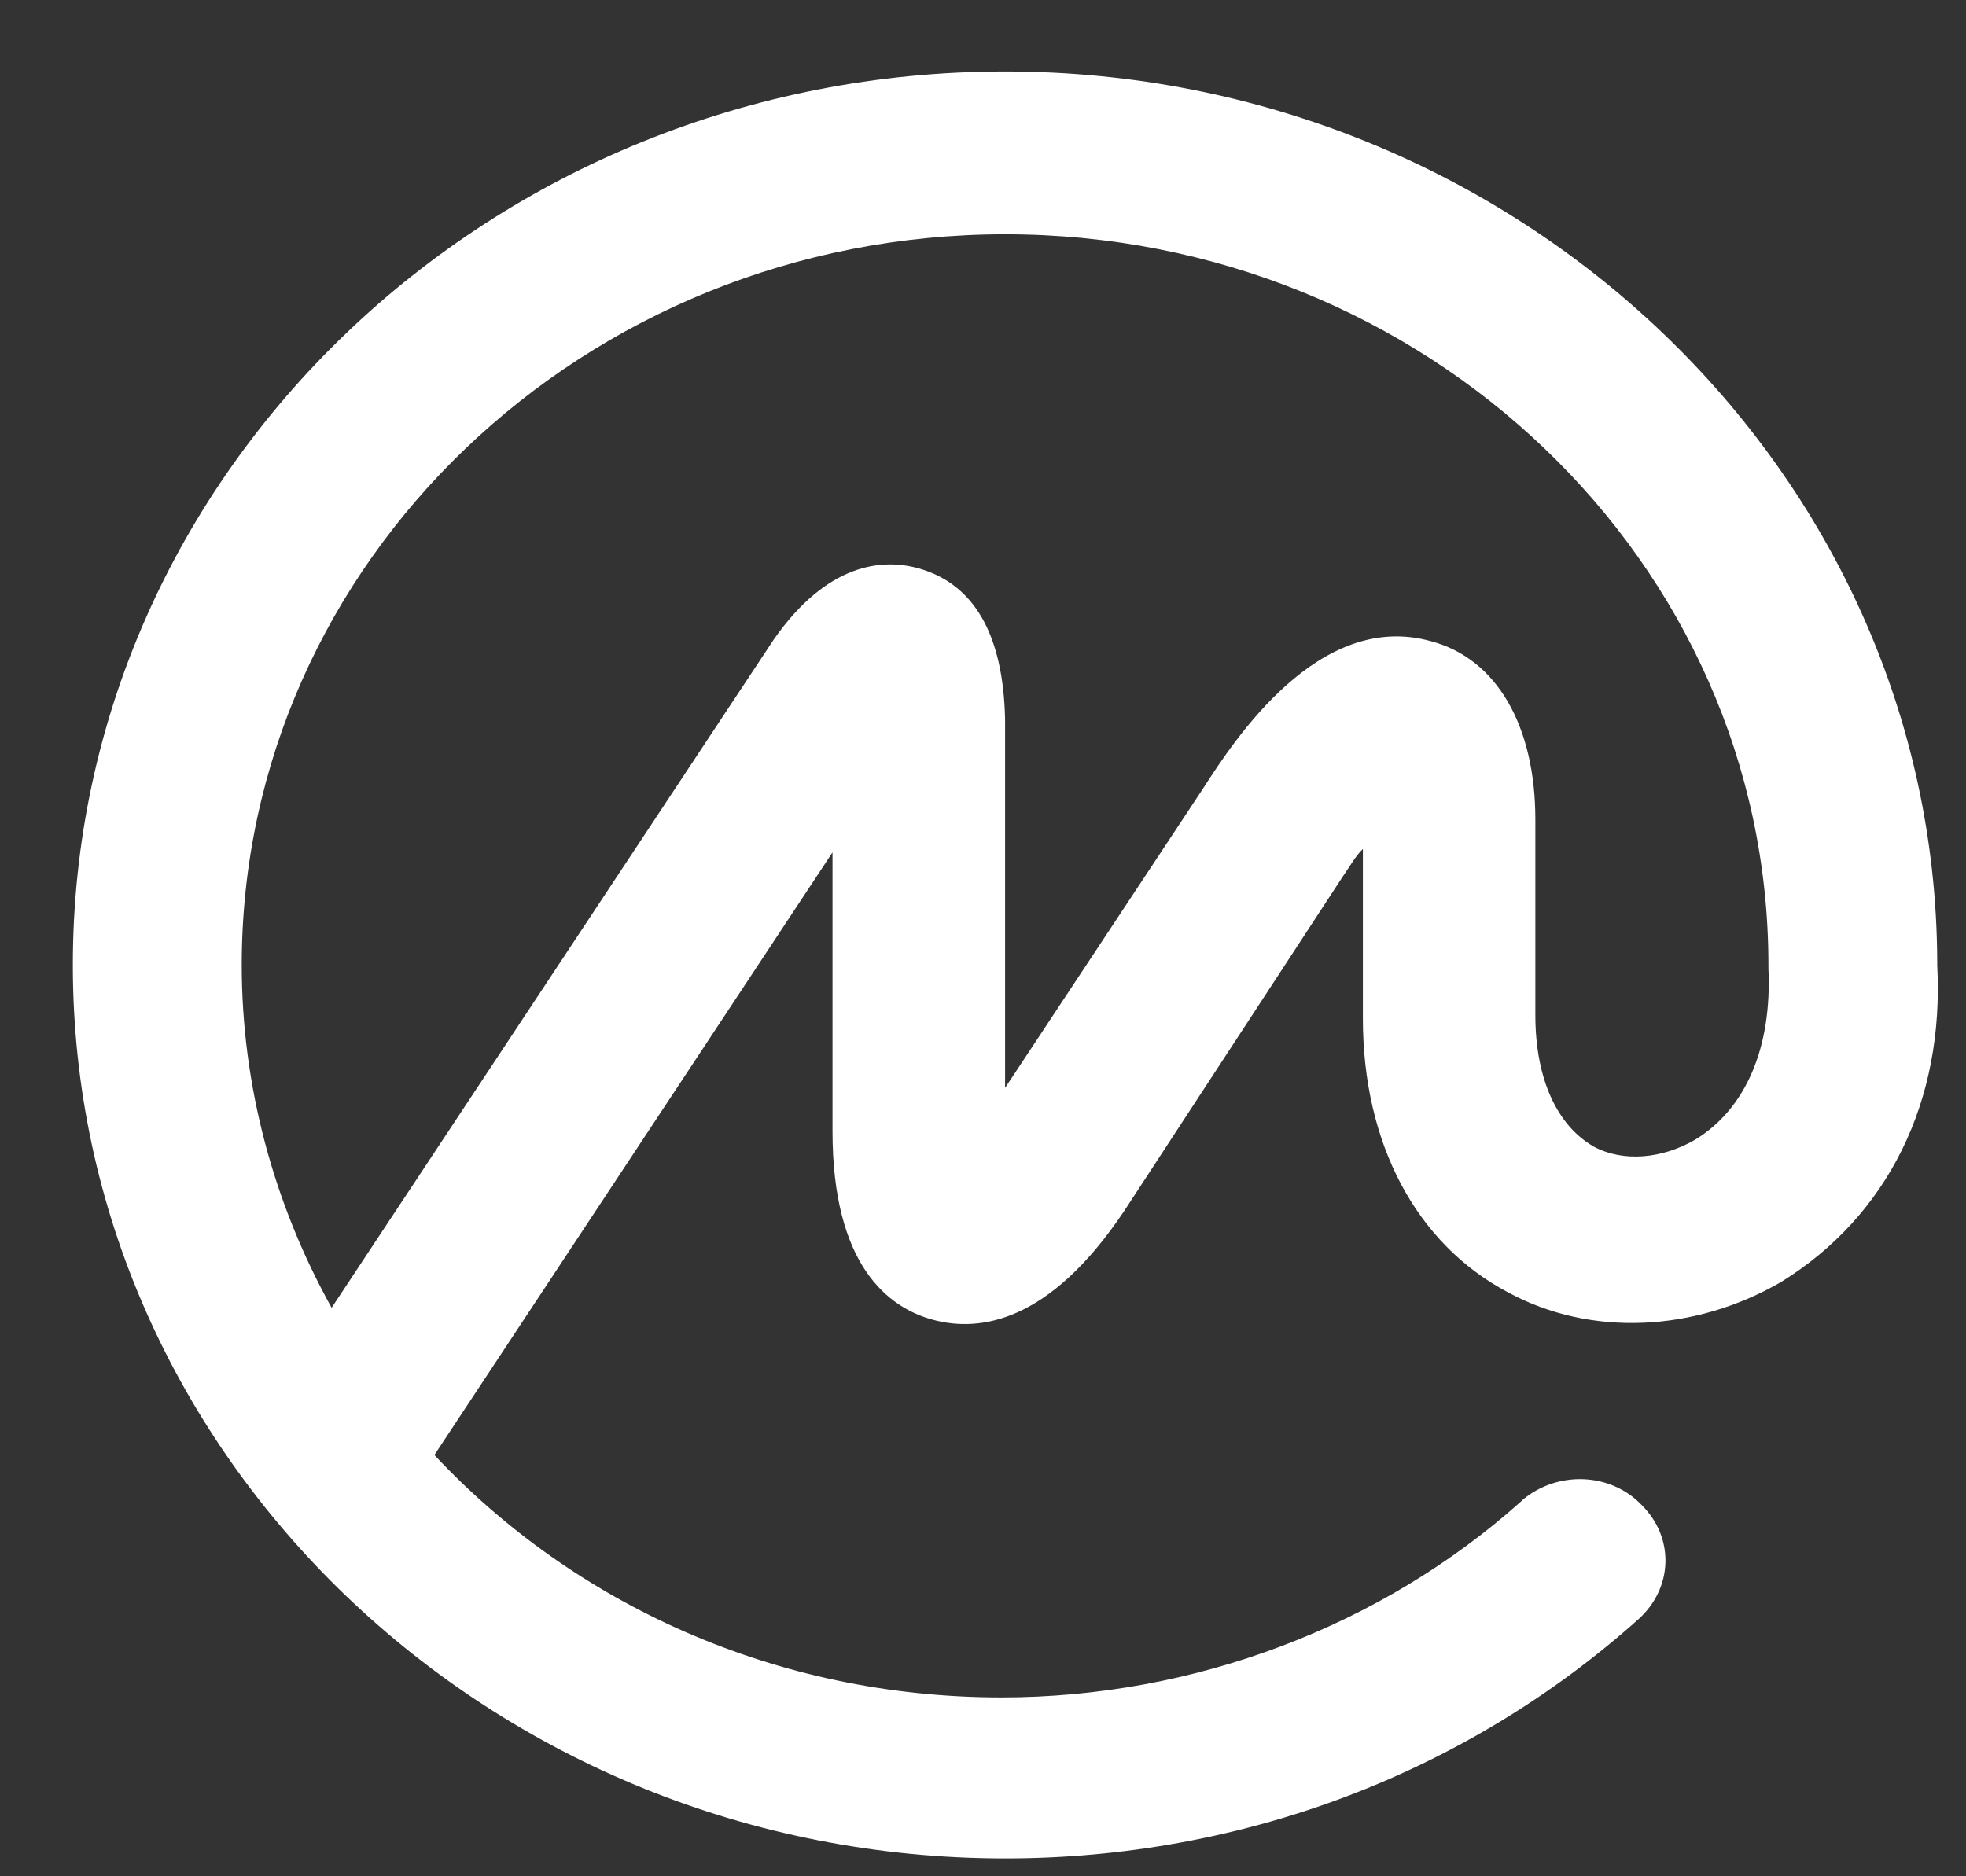 <svg
  width="22"
  height="21"
  viewBox="0 0 22 21"
  fill="none"
  xmlns="http://www.w3.org/2000/svg"
>
  <rect x="0" y="0" width="22" height="21" fill="#333333" stroke="none"/>
  <path
    d="M18.967 12.757C18.598 12.97 18.167 13.009 17.838 12.835C17.427 12.602 17.181 12.079 17.181 11.362V9.172C17.181 8.126 16.75 7.37 16.011 7.176C14.758 6.827 13.813 8.281 13.464 8.823L11.247 12.176V8.048C11.226 7.098 10.898 6.536 10.282 6.362C9.871 6.246 9.255 6.304 8.659 7.157L3.711 14.637C3.054 13.455 2.705 12.137 2.705 10.8C2.705 6.284 6.544 2.622 11.247 2.622C15.949 2.622 19.789 6.284 19.789 10.8V10.819V10.839C19.83 11.711 19.542 12.409 18.967 12.757ZM21.678 10.8V10.781V10.761C21.657 5.277 16.976 0.8 11.247 0.8C5.497 0.8 0.815 5.277 0.815 10.8C0.815 16.304 5.497 20.8 11.247 20.8C13.896 20.8 16.401 19.85 18.331 18.126C18.721 17.777 18.742 17.215 18.372 16.846C18.023 16.478 17.427 16.459 17.037 16.788C17.037 16.788 17.037 16.788 17.017 16.808C15.456 18.203 13.362 18.998 11.206 18.998C8.68 18.998 6.421 17.951 4.861 16.285L9.316 9.54V12.661C9.316 14.153 9.932 14.637 10.446 14.773C10.959 14.909 11.739 14.812 12.581 13.552L15.025 9.812C15.107 9.695 15.169 9.579 15.251 9.502V11.401C15.251 12.796 15.846 13.92 16.873 14.463C17.797 14.967 18.967 14.909 19.933 14.347C21.123 13.61 21.76 12.331 21.678 10.8Z"
    fill="white"
  />
</svg>

